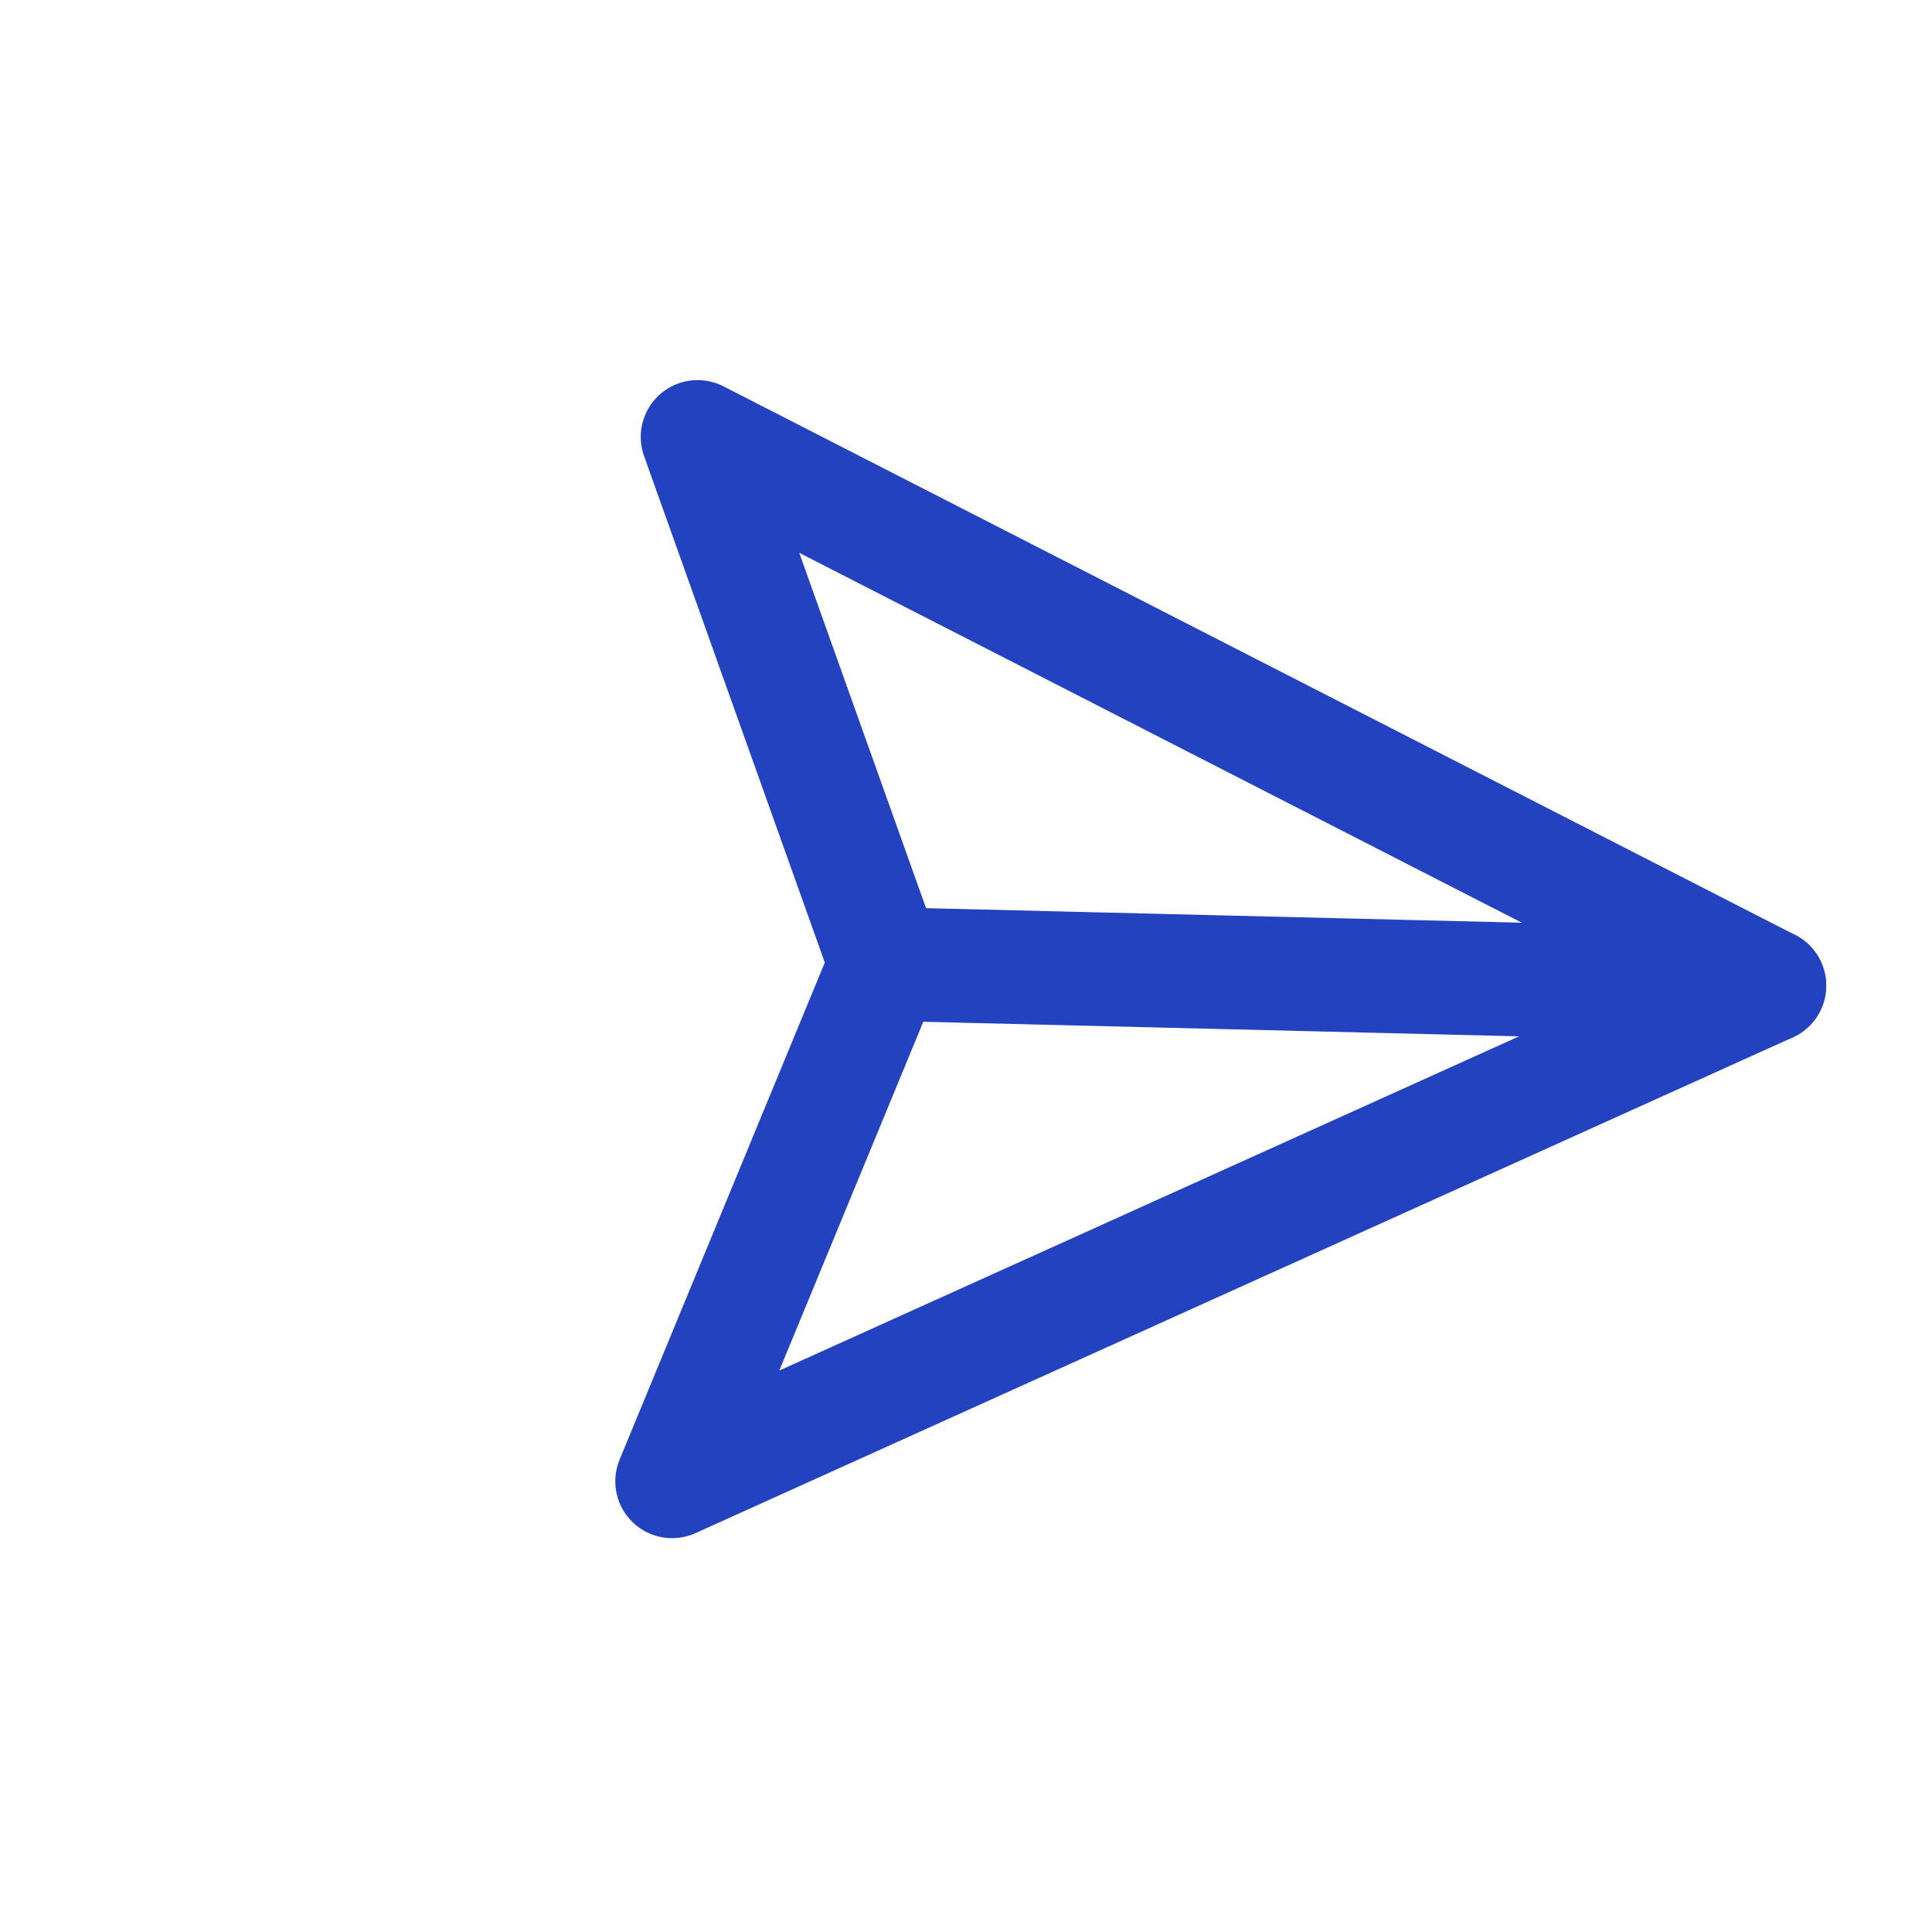 <svg width="34" height="34" viewBox="0 0 34 34" fill="none" xmlns="http://www.w3.org/2000/svg">
<g clip-path="url(#clip0)">
<path d="M31.138 17.345L15.586 16.965" stroke="#2342C0" stroke-width="2" stroke-linecap="round" stroke-linejoin="round"/>
<path d="M31.138 17.345L11.828 26.069L15.586 16.965L12.276 7.689L31.138 17.345Z" stroke="#2342C0" stroke-width="2" stroke-linecap="round" stroke-linejoin="round"/>
</g>
<defs>
<clipPath id="clip0">
<rect width="24" height="24" fill="white" transform="translate(17.415 0.034) rotate(46.399)"/>
</clipPath>
</defs>
</svg>
